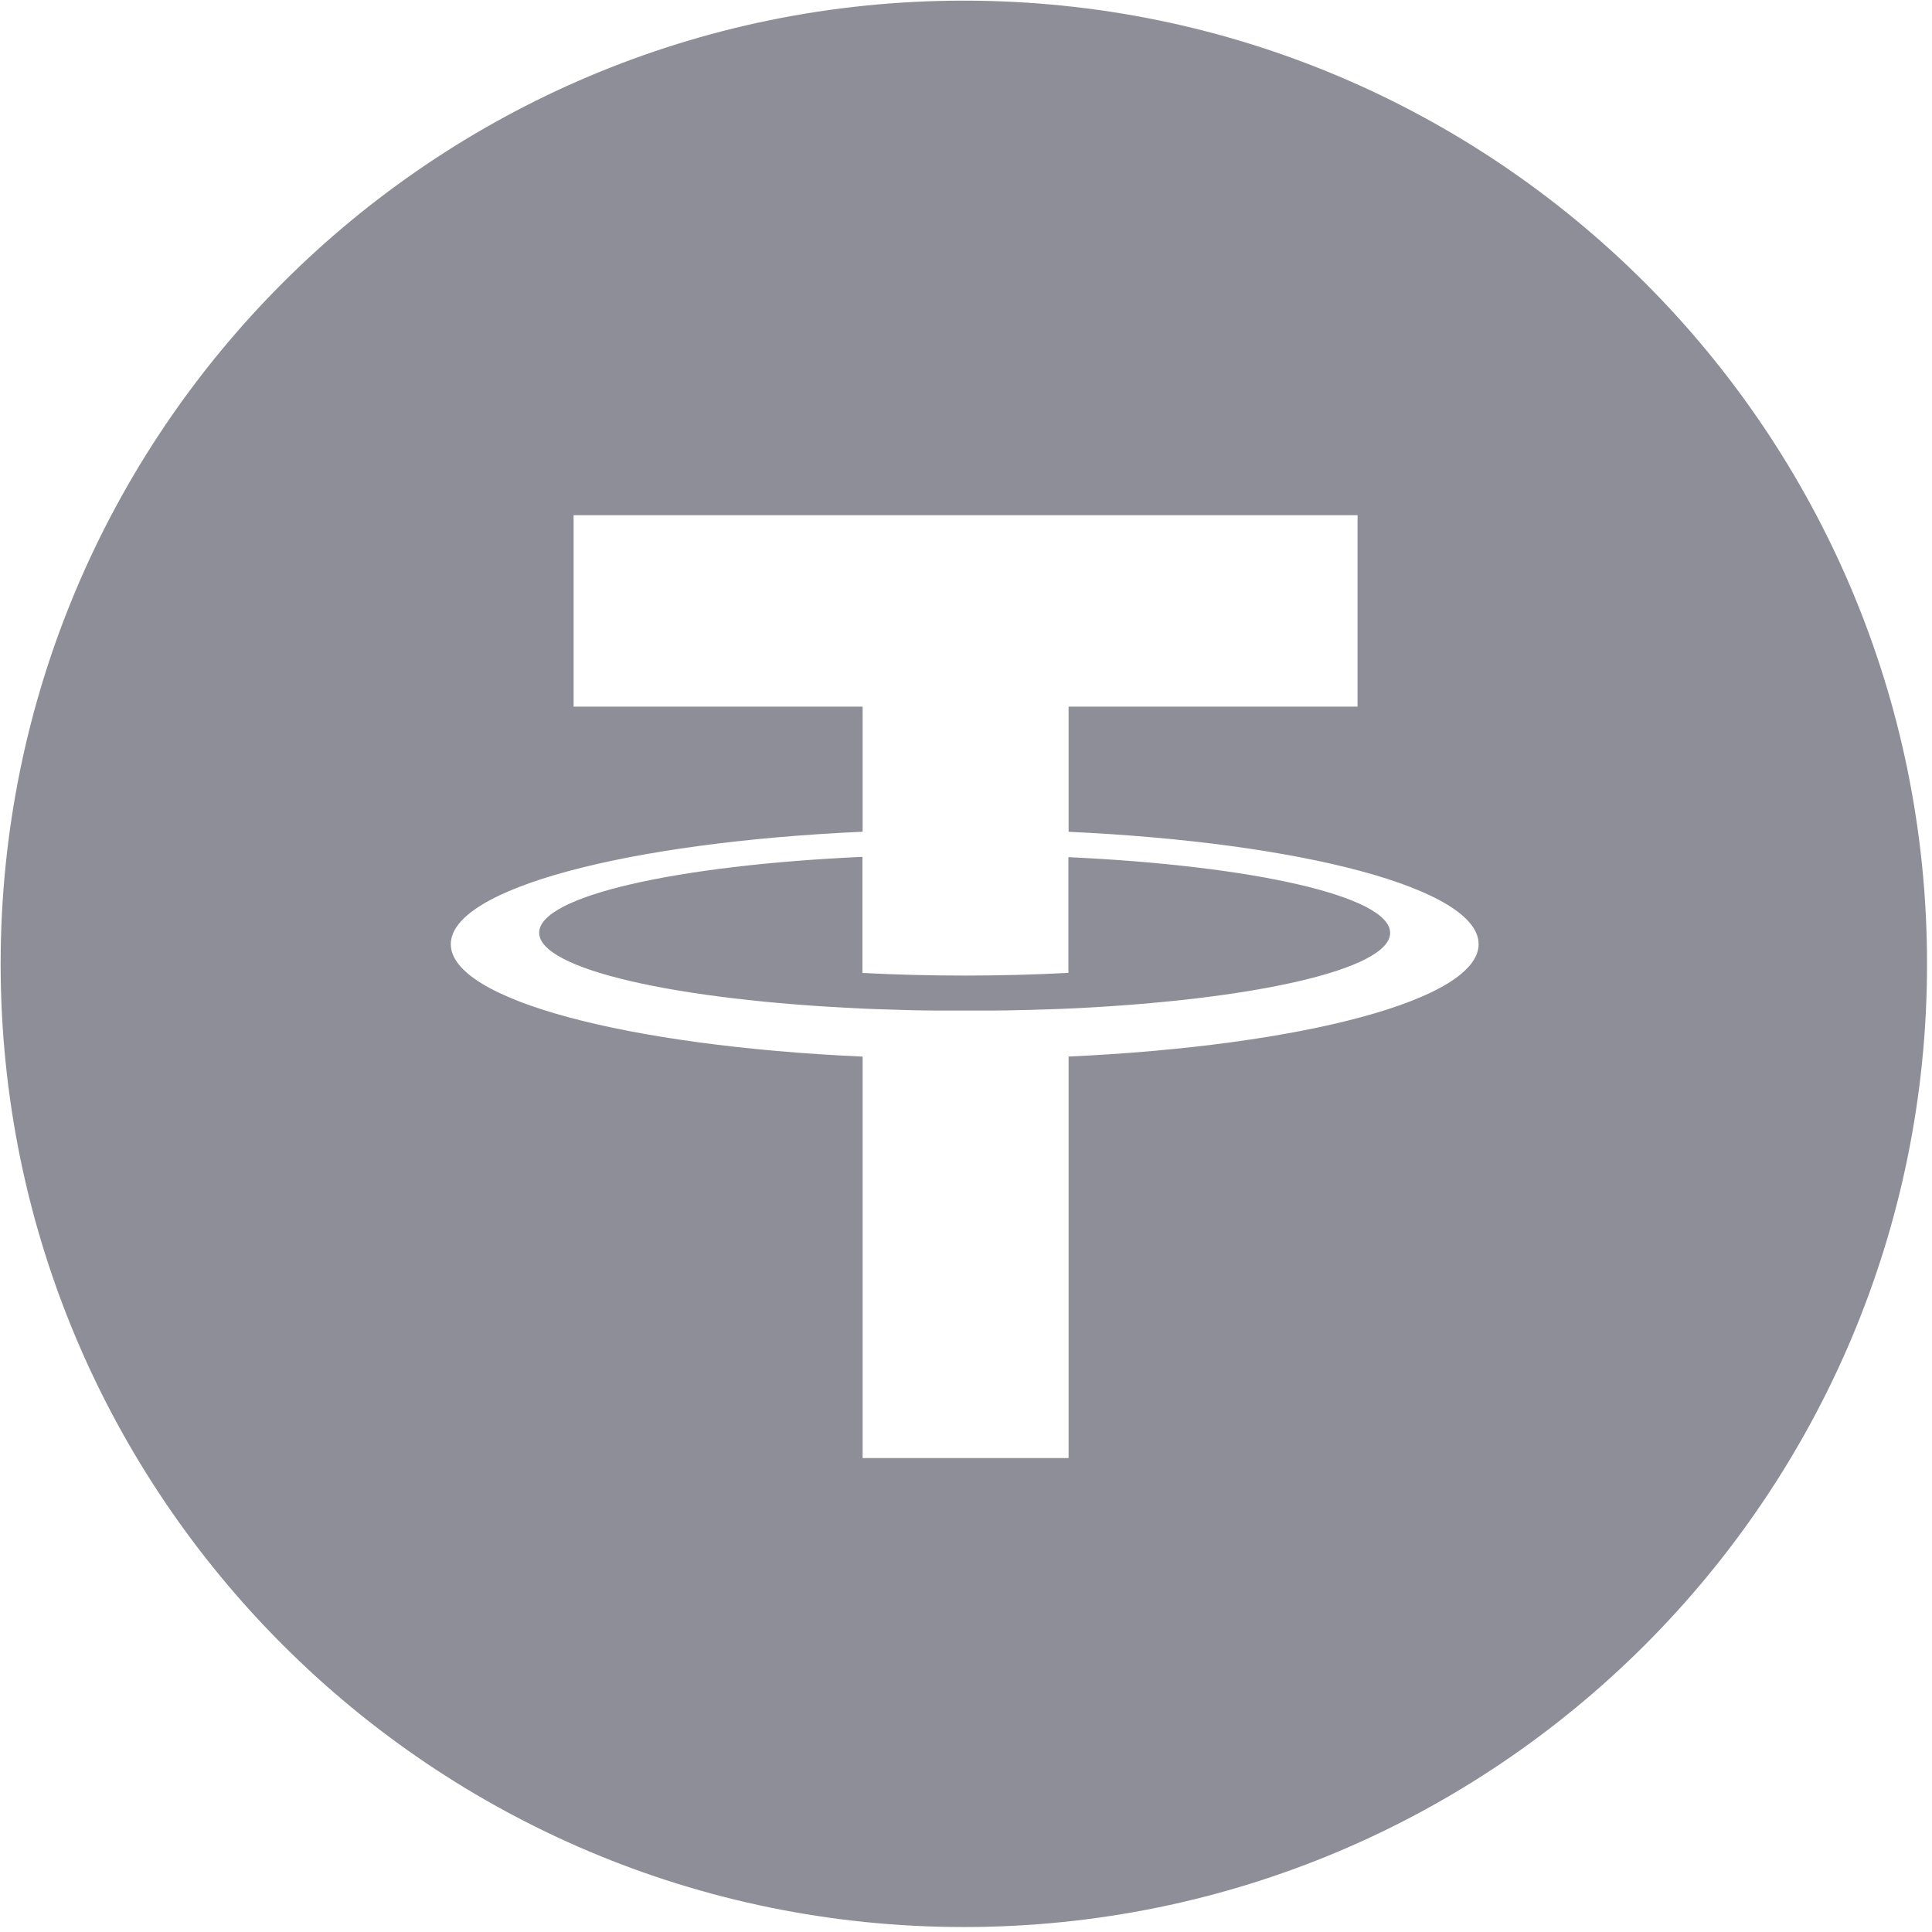 <?xml version="1.0" encoding="UTF-8"?>
<svg width="30px" height="30px" viewBox="0 0 30 30" version="1.1" xmlns="http://www.w3.org/2000/svg" xmlns:xlink="http://www.w3.org/1999/xlink">
    <!-- Generator: Sketch 63.1 (92452) - https://sketch.com -->
    <title>数字币</title>
    <desc>Created with Sketch.</desc>
    <g id="06-推荐好友" stroke="none" stroke-width="1" fill="none" fill-rule="evenodd">
        <g id="充值方式" transform="translate(-380, -514)" fill="#8E8E99" fill-rule="nonzero">
            <path d="M394.967,514.01 C403.227,514.01 409.923,520.706 409.923,528.967 C409.923,537.227 403.227,543.923 394.967,543.923 C386.707,543.923 380.01,537.227 380.01,528.967 C380.01,520.707 386.706,514.01 394.967,514.01 Z M401.08,522 L388.907,522 L388.907,524.973 L393.395,524.973 L393.395,526.915 C389.747,527.079 387,527.798 387,528.661 C387,529.525 389.747,530.243 393.395,530.407 L393.395,536.641 L396.593,536.641 L396.593,530.406 C400.227,530.239 402.96,529.521 402.96,528.661 C402.96,527.801 400.227,527.083 396.593,526.916 L396.593,524.973 L401.08,524.973 L401.08,522 Z M393.392,527.305 L393.392,529.108 C394.458,529.163 395.525,529.162 396.59,529.107 L396.59,527.31 C399.461,527.442 401.586,527.918 401.586,528.486 C401.586,529.053 399.461,529.53 396.593,529.661 L396.407,529.669 L396.387,529.669 L396.213,529.675 L396.194,529.675 C396.063,529.68 395.932,529.684 395.802,529.686 L395.793,529.686 L395.615,529.69 L395.565,529.69 L395.425,529.692 L394.537,529.692 L394.398,529.69 L394.35,529.69 L394.184,529.687 L394.166,529.687 C393.972,529.682 393.778,529.676 393.585,529.669 L393.582,529.669 L393.392,529.661 C390.509,529.531 388.372,529.053 388.372,528.483 C388.372,527.913 390.51,527.436 393.392,527.305 Z" id="数字币"></path>
        </g>
    </g>
</svg>